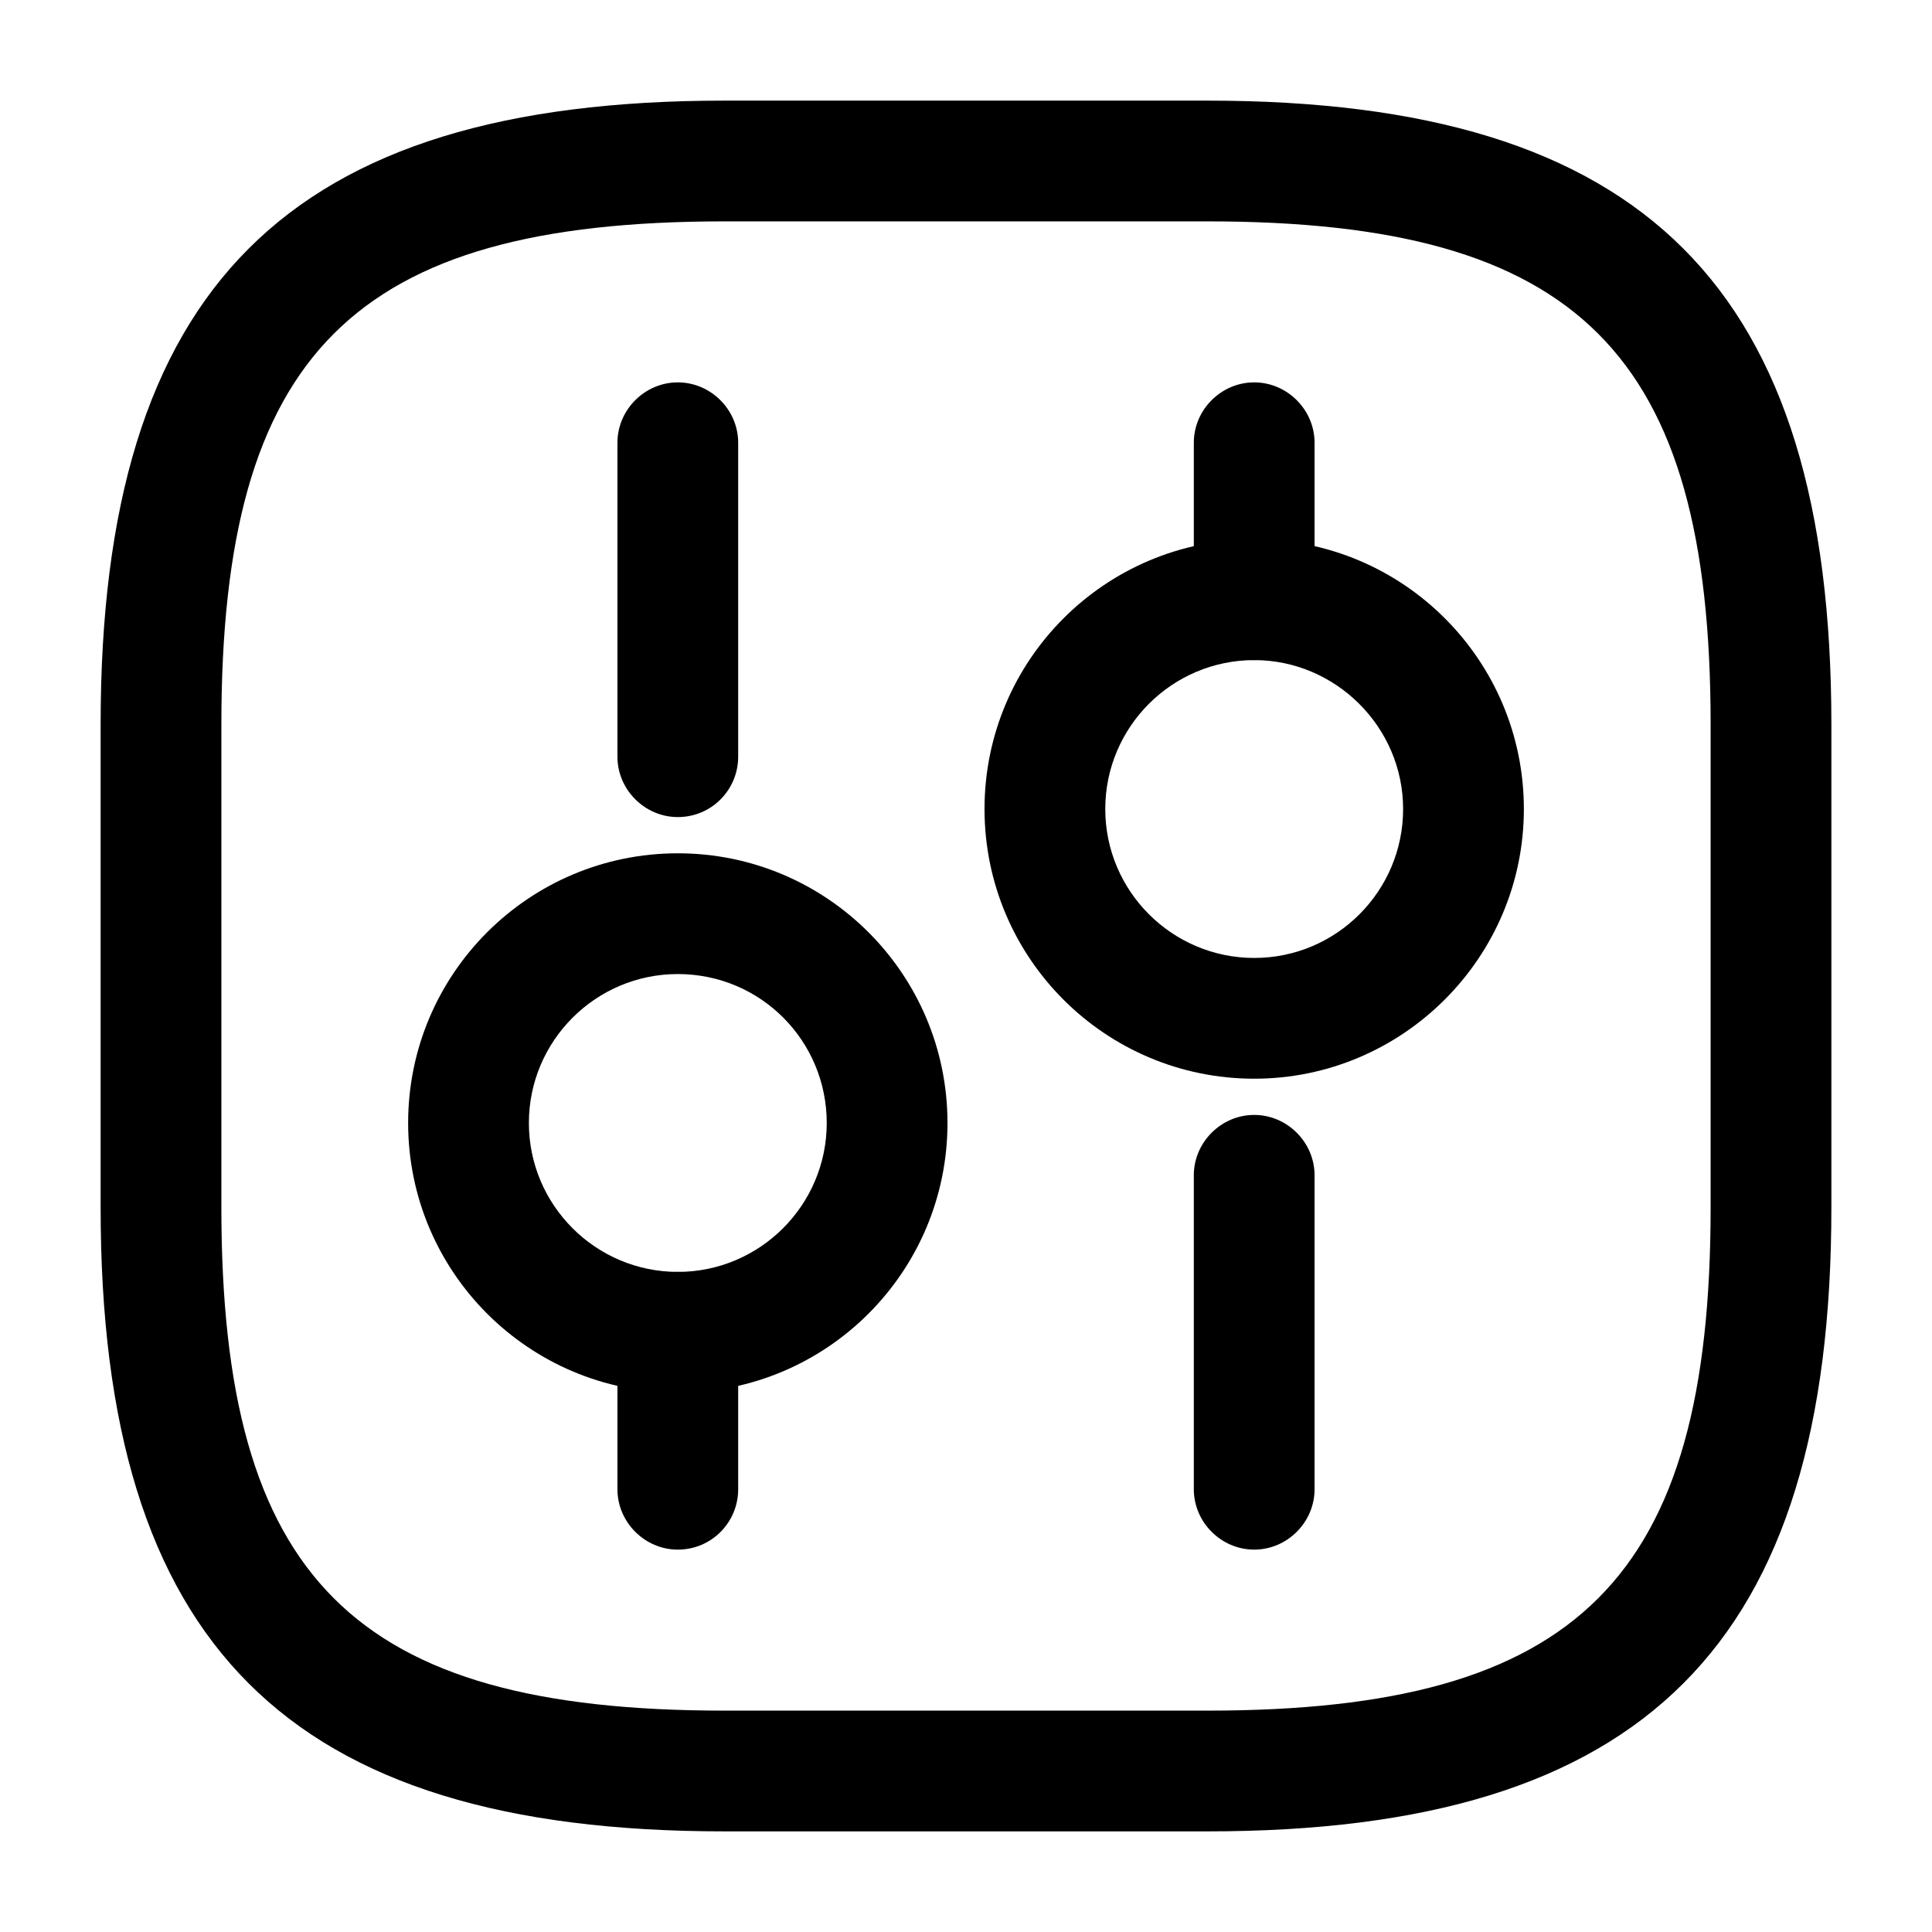 <svg width="24" height="24" viewBox="0 0 24 24" fill="none" xmlns="http://www.w3.org/2000/svg">
<path d="M15 22.75H9C3.57 22.75 1.25 20.43 1.25 15V9C1.25 3.57 3.57 1.25 9 1.25H15C20.43 1.25 22.75 3.57 22.75 9V15C22.75 20.43 20.43 22.75 15 22.75ZM9 2.75C4.39 2.75 2.75 4.39 2.75 9V15C2.75 19.61 4.39 21.25 9 21.25H15C19.61 21.25 21.25 19.61 21.25 15V9C21.25 4.39 19.61 2.75 15 2.75H9Z" fill="#000000"/>
<path d="M15.58 19.25C15.17 19.25 14.83 18.91 14.83 18.5V14.6C14.83 14.19 15.17 13.85 15.58 13.85C15.99 13.85 16.33 14.19 16.33 14.6V18.5C16.33 18.91 15.99 19.25 15.58 19.25Z" fill="#000000"/>
<path d="M15.58 8.2C15.17 8.2 14.83 7.86 14.83 7.45V5.5C14.83 5.09 15.17 4.75 15.58 4.75C15.99 4.75 16.33 5.09 16.33 5.5V7.45C16.33 7.86 15.99 8.2 15.58 8.2Z" fill="#000000"/>
<path d="M15.581 13.4C13.73 13.4 12.23 11.9 12.23 10.05C12.23 8.2 13.73 6.7 15.581 6.7C17.43 6.7 18.93 8.2 18.93 10.05C18.93 11.9 17.421 13.4 15.581 13.4ZM15.581 8.2C14.56 8.2 13.73 9.03 13.73 10.05C13.73 11.07 14.56 11.9 15.581 11.9C16.601 11.9 17.43 11.07 17.43 10.05C17.43 9.03 16.59 8.2 15.581 8.2Z" fill="#000000"/>
<path d="M8.42 19.25C8.01 19.25 7.67 18.91 7.67 18.5V16.55C7.67 16.14 8.01 15.8 8.42 15.8C8.83 15.8 9.17 16.14 9.17 16.55V18.5C9.17 18.91 8.84 19.25 8.42 19.25Z" fill="#000000"/>
<path d="M8.42 10.15C8.01 10.15 7.67 9.81 7.67 9.4V5.5C7.67 5.09 8.01 4.75 8.42 4.75C8.83 4.75 9.17 5.09 9.17 5.5V9.4C9.17 9.81 8.84 10.15 8.42 10.15Z" fill="#000000"/>
<path d="M8.42 17.3C6.57 17.3 5.07 15.8 5.07 13.95C5.07 12.1 6.57 10.6 8.42 10.6C10.27 10.6 11.77 12.1 11.77 13.95C11.77 15.8 10.27 17.3 8.42 17.3ZM8.42 12.1C7.4 12.1 6.57 12.93 6.57 13.95C6.57 14.97 7.4 15.8 8.42 15.8C9.44 15.8 10.27 14.97 10.27 13.95C10.27 12.93 9.45 12.1 8.42 12.1Z" fill="#000000"/>
</svg>
